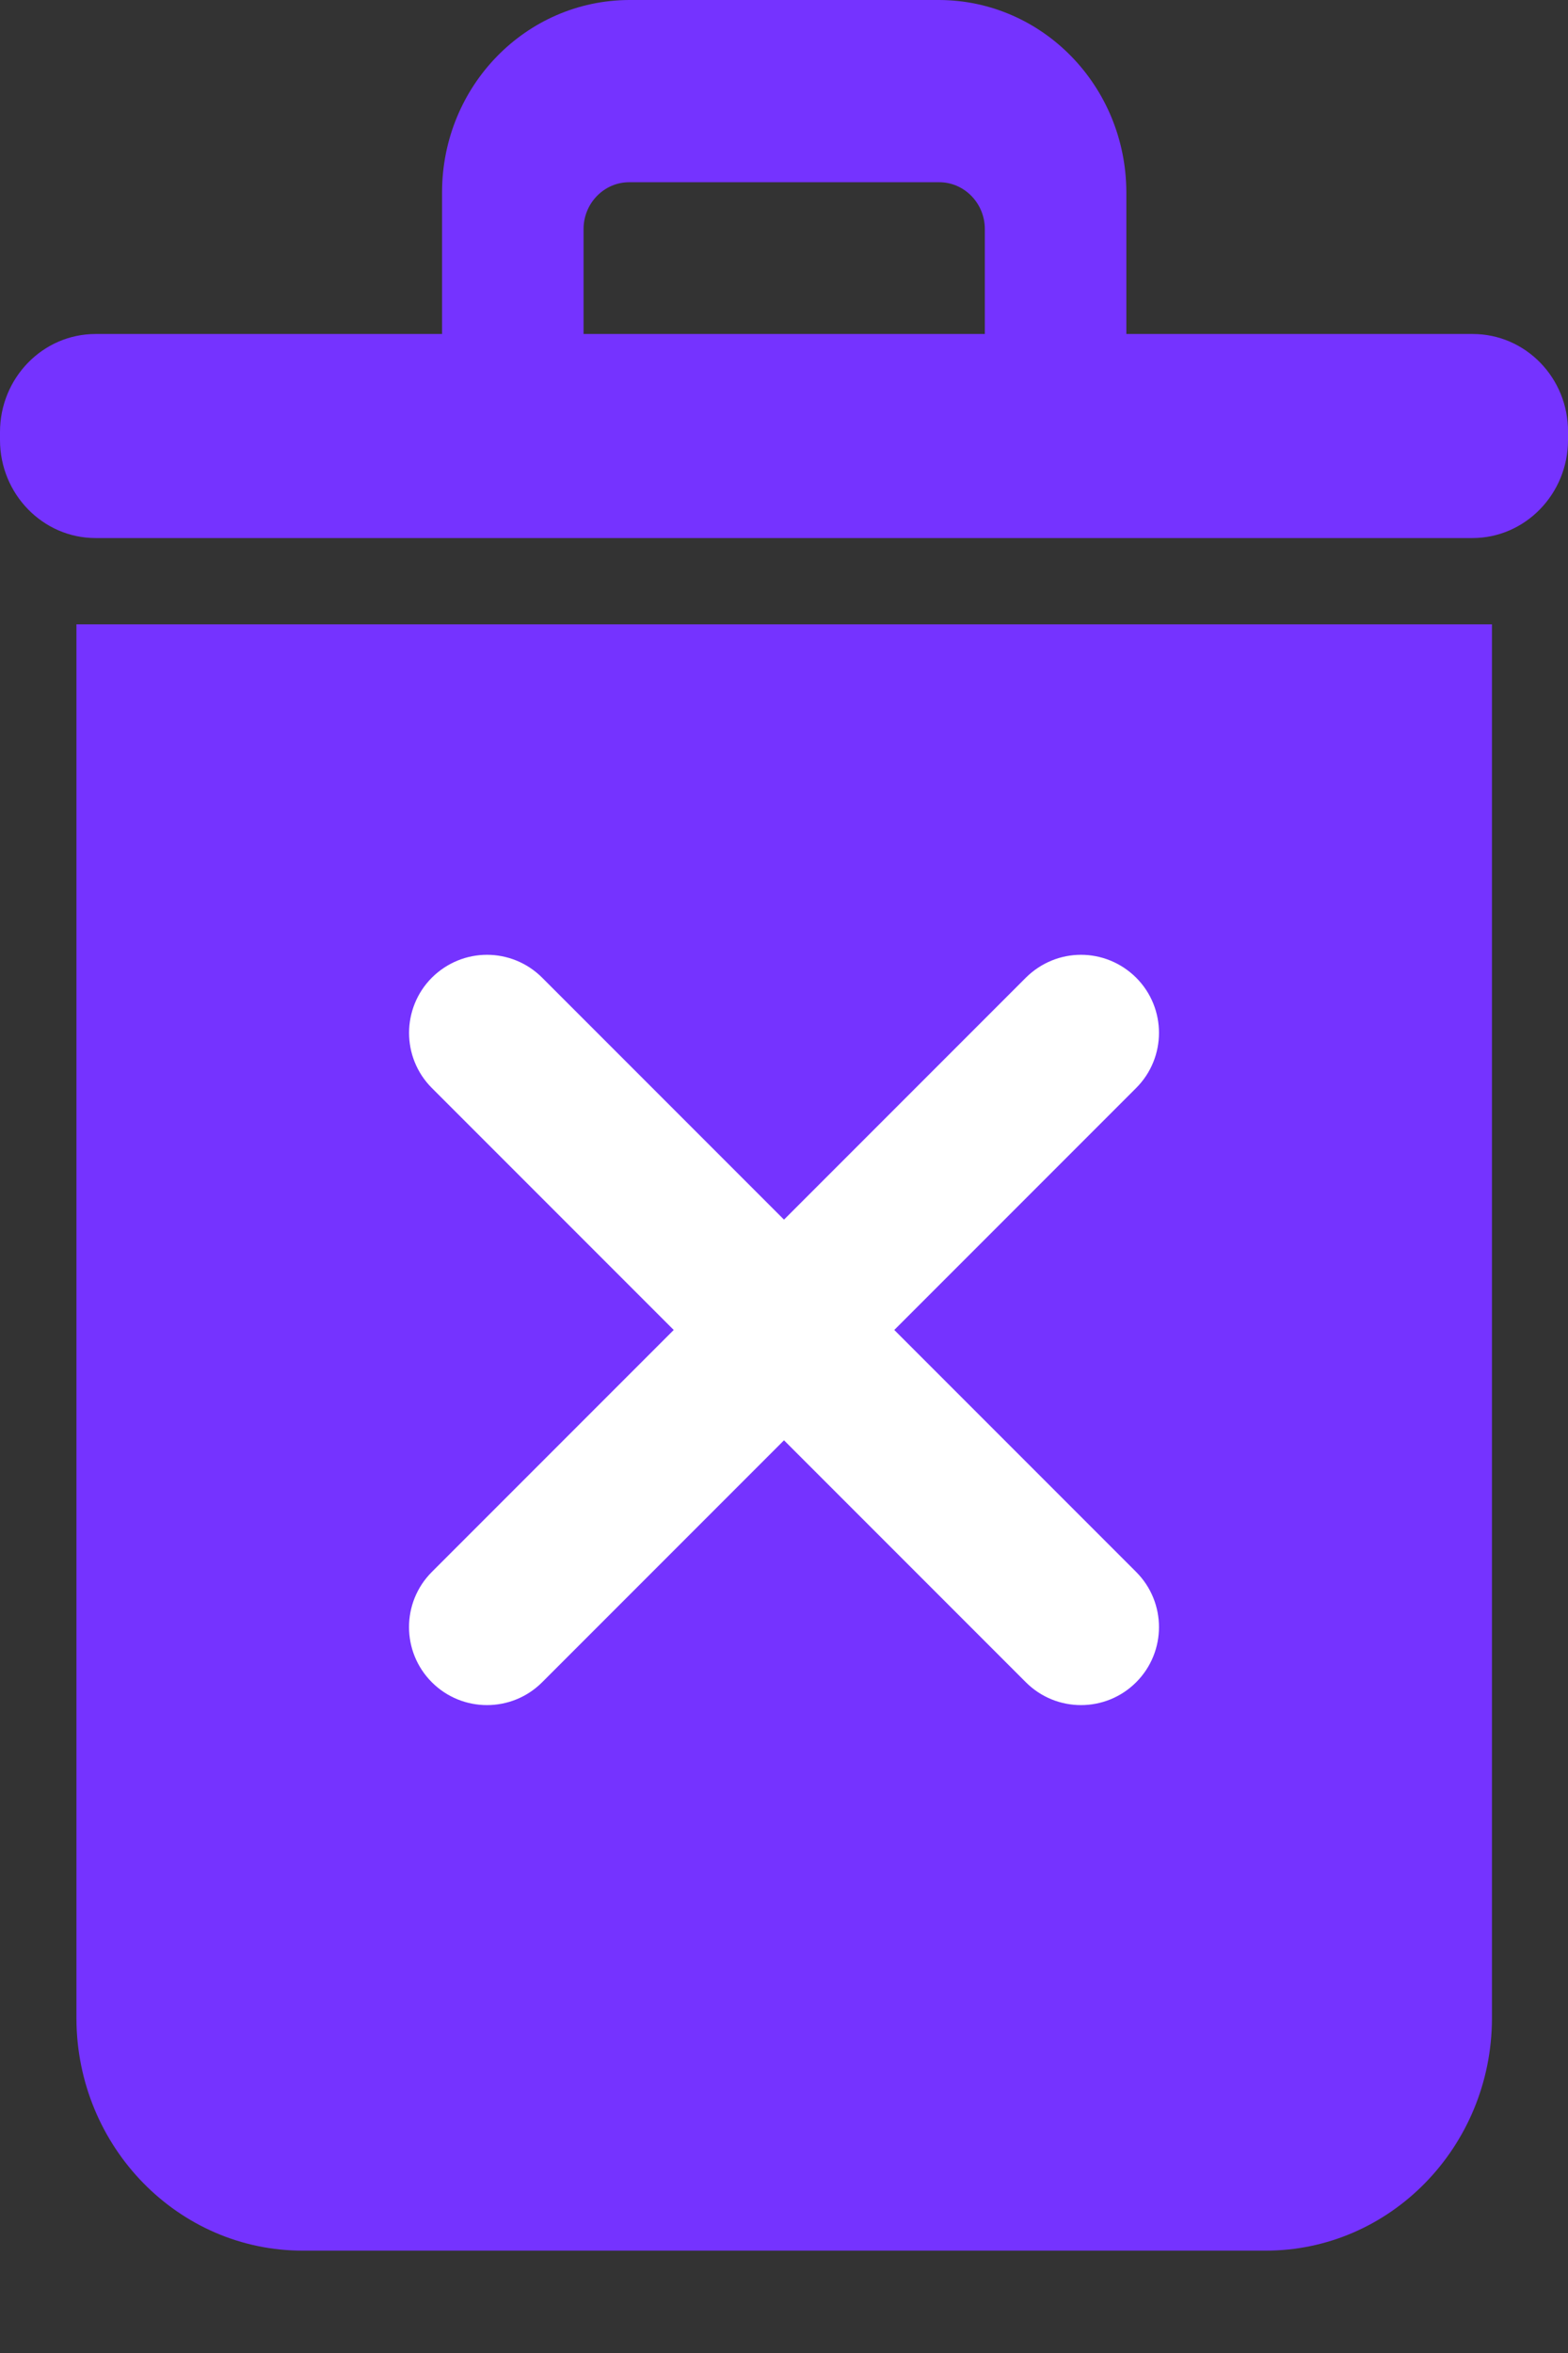 <svg width="12" height="18" viewBox="0 0 12 18" fill="none" xmlns="http://www.w3.org/2000/svg">
<rect x="0" y="0" width="12" height="18" fill="#333333" stroke="none"/>
<path d="M2.321 17.217C1.365 17.22 0.588 16.423 0.585 15.443V4.776H11.418V15.443C11.415 16.423 10.638 17.22 9.682 17.217H2.321Z" fill="#7533FF"/>
<path d="M8.695 8.323L6.844 10.174L8.695 12.025C8.928 12.258 8.928 12.636 8.695 12.869C8.462 13.102 8.084 13.102 7.851 12.869L6 11.018L4.149 12.869C3.916 13.102 3.538 13.102 3.305 12.869C3.072 12.636 3.072 12.258 3.305 12.025L5.156 10.174L3.305 8.323C3.072 8.09 3.073 7.712 3.305 7.479C3.422 7.363 3.574 7.304 3.727 7.304C3.88 7.304 4.033 7.363 4.149 7.479L6 9.33L7.851 7.479C7.968 7.363 8.12 7.304 8.273 7.304C8.426 7.304 8.578 7.363 8.695 7.479C8.928 7.712 8.928 8.09 8.695 8.323Z" fill="white"/>
<path d="M11.271 2.555H11.19H8.62V1.469C8.617 0.658 7.978 0.003 7.188 0H4.815C4.024 0.003 3.385 0.658 3.383 1.469V2.555H0.812H0.731C0.328 2.555 0 2.891 0 3.305V3.366C0 3.779 0.328 4.116 0.731 4.116H11.269C11.672 4.116 12 3.779 12 3.366V3.305C12.003 2.891 11.675 2.555 11.271 2.555ZM4.466 1.752C4.466 1.555 4.623 1.394 4.815 1.394H7.188C7.38 1.394 7.537 1.555 7.537 1.752V2.555H4.466V1.752Z" fill="#7533FF"/>
</svg>
